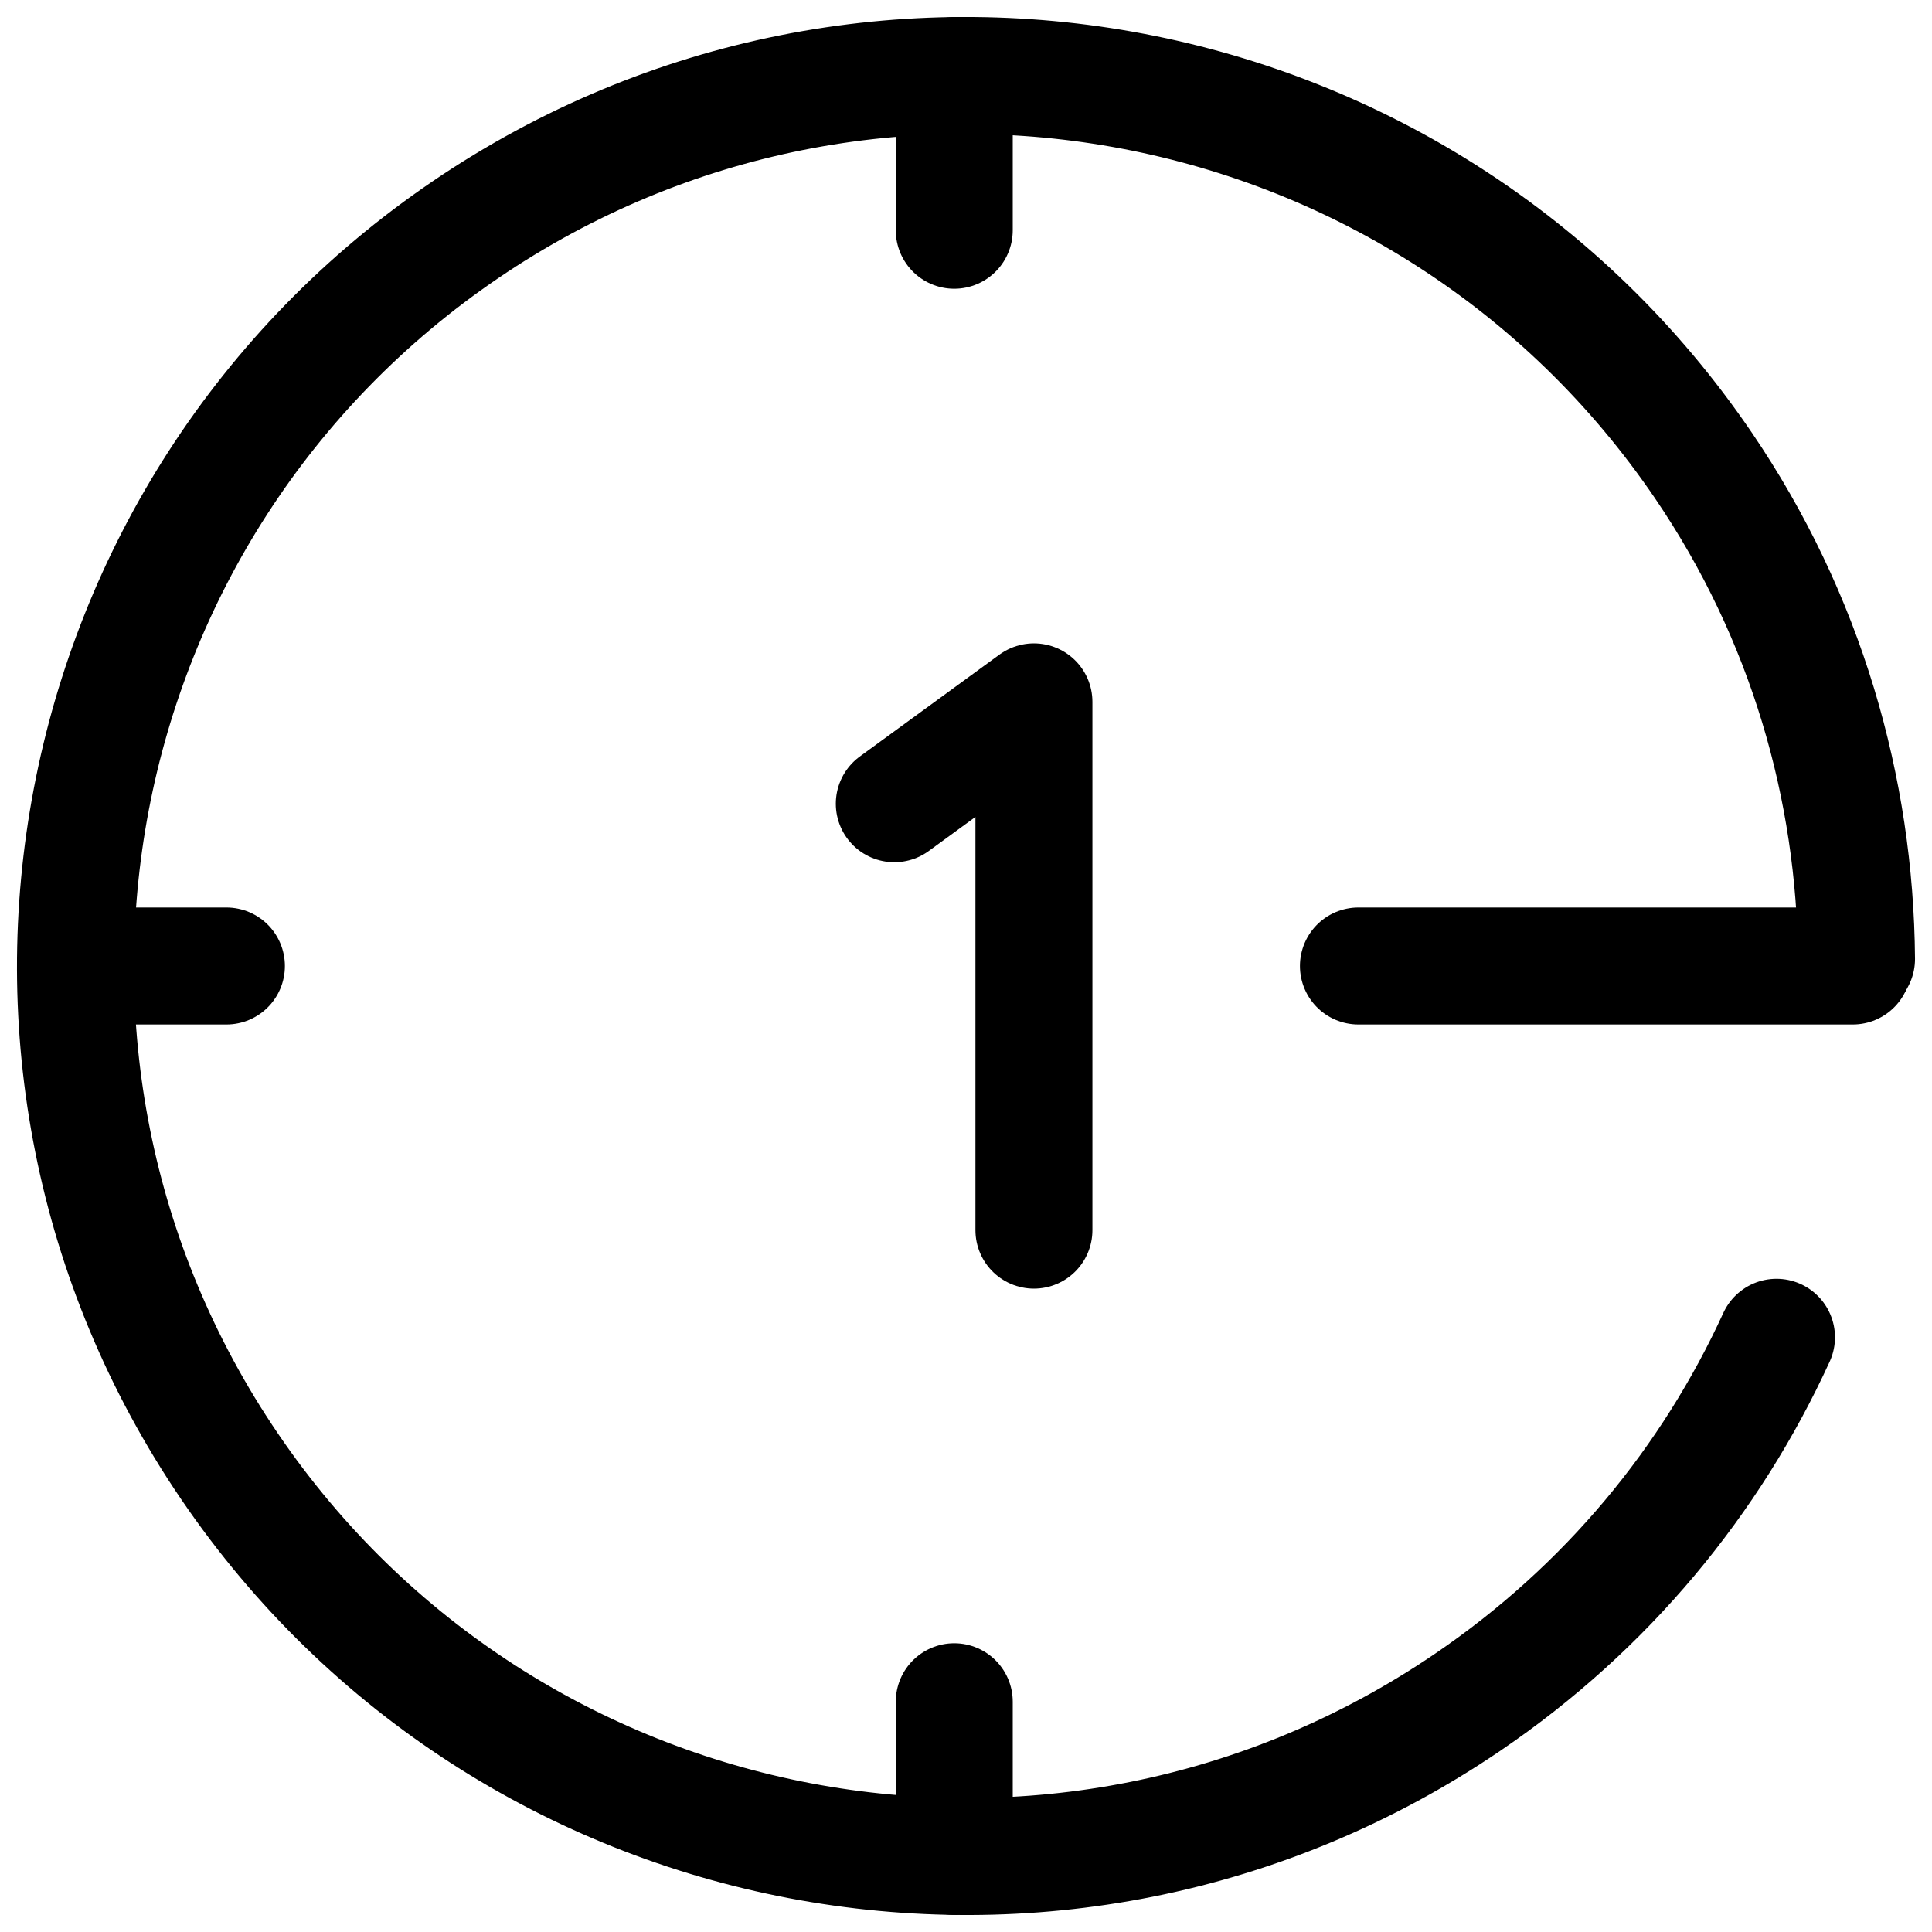 <svg width="512" height="512" viewBox="0 0 512 512" fill="none" xmlns="http://www.w3.org/2000/svg">
<mask id="mask0_45_76" style="mask-type:luminance" maskUnits="userSpaceOnUse" x="0" y="0" width="512" height="512">
<path d="M496.499 496.499V15.5H15.5V496.499H496.499Z" fill="white" stroke="white" stroke-width="31"/>
</mask>
<g mask="url(#mask0_45_76)">
<path d="M359.998 255.999H491.005" stroke="black" stroke-width="31" stroke-miterlimit="10" stroke-linecap="round" stroke-linejoin="round"/>
<path d="M20.77 255.999H59.999" stroke="black" stroke-width="31" stroke-miterlimit="10" stroke-linecap="round" stroke-linejoin="round"/>
<path d="M252.887 61.019V20.023" stroke="black" stroke-width="31" stroke-miterlimit="10" stroke-linecap="round" stroke-linejoin="round"/>
<path d="M252.887 491.976V450.98" stroke="black" stroke-width="31" stroke-miterlimit="10" stroke-linecap="round" stroke-linejoin="round"/>
</g>
<path d="M274 326V186L237 213" stroke="black" stroke-width="31" stroke-miterlimit="10" stroke-linecap="round" stroke-linejoin="round"/>
<mask id="mask1_45_76" style="mask-type:luminance" maskUnits="userSpaceOnUse" x="0" y="0" width="512" height="512">
<path d="M496.499 496.499V15.5H15.5V496.499H496.499Z" fill="white" stroke="white" stroke-width="31"/>
</mask>
<g mask="url(#mask1_45_76)">
<path d="M470.79 354.397C453.454 392.266 425.865 426.029 388.889 451.151C281.045 524.421 134.188 496.447 60.873 388.668C-12.442 280.889 15.549 134.12 123.393 60.849C231.237 -12.422 378.094 15.553 451.409 123.332C478.671 163.41 491.65 209.065 491.999 254.143" stroke="black" stroke-width="31" stroke-miterlimit="10" stroke-linecap="round" stroke-linejoin="round"/>
</g>
</svg>
